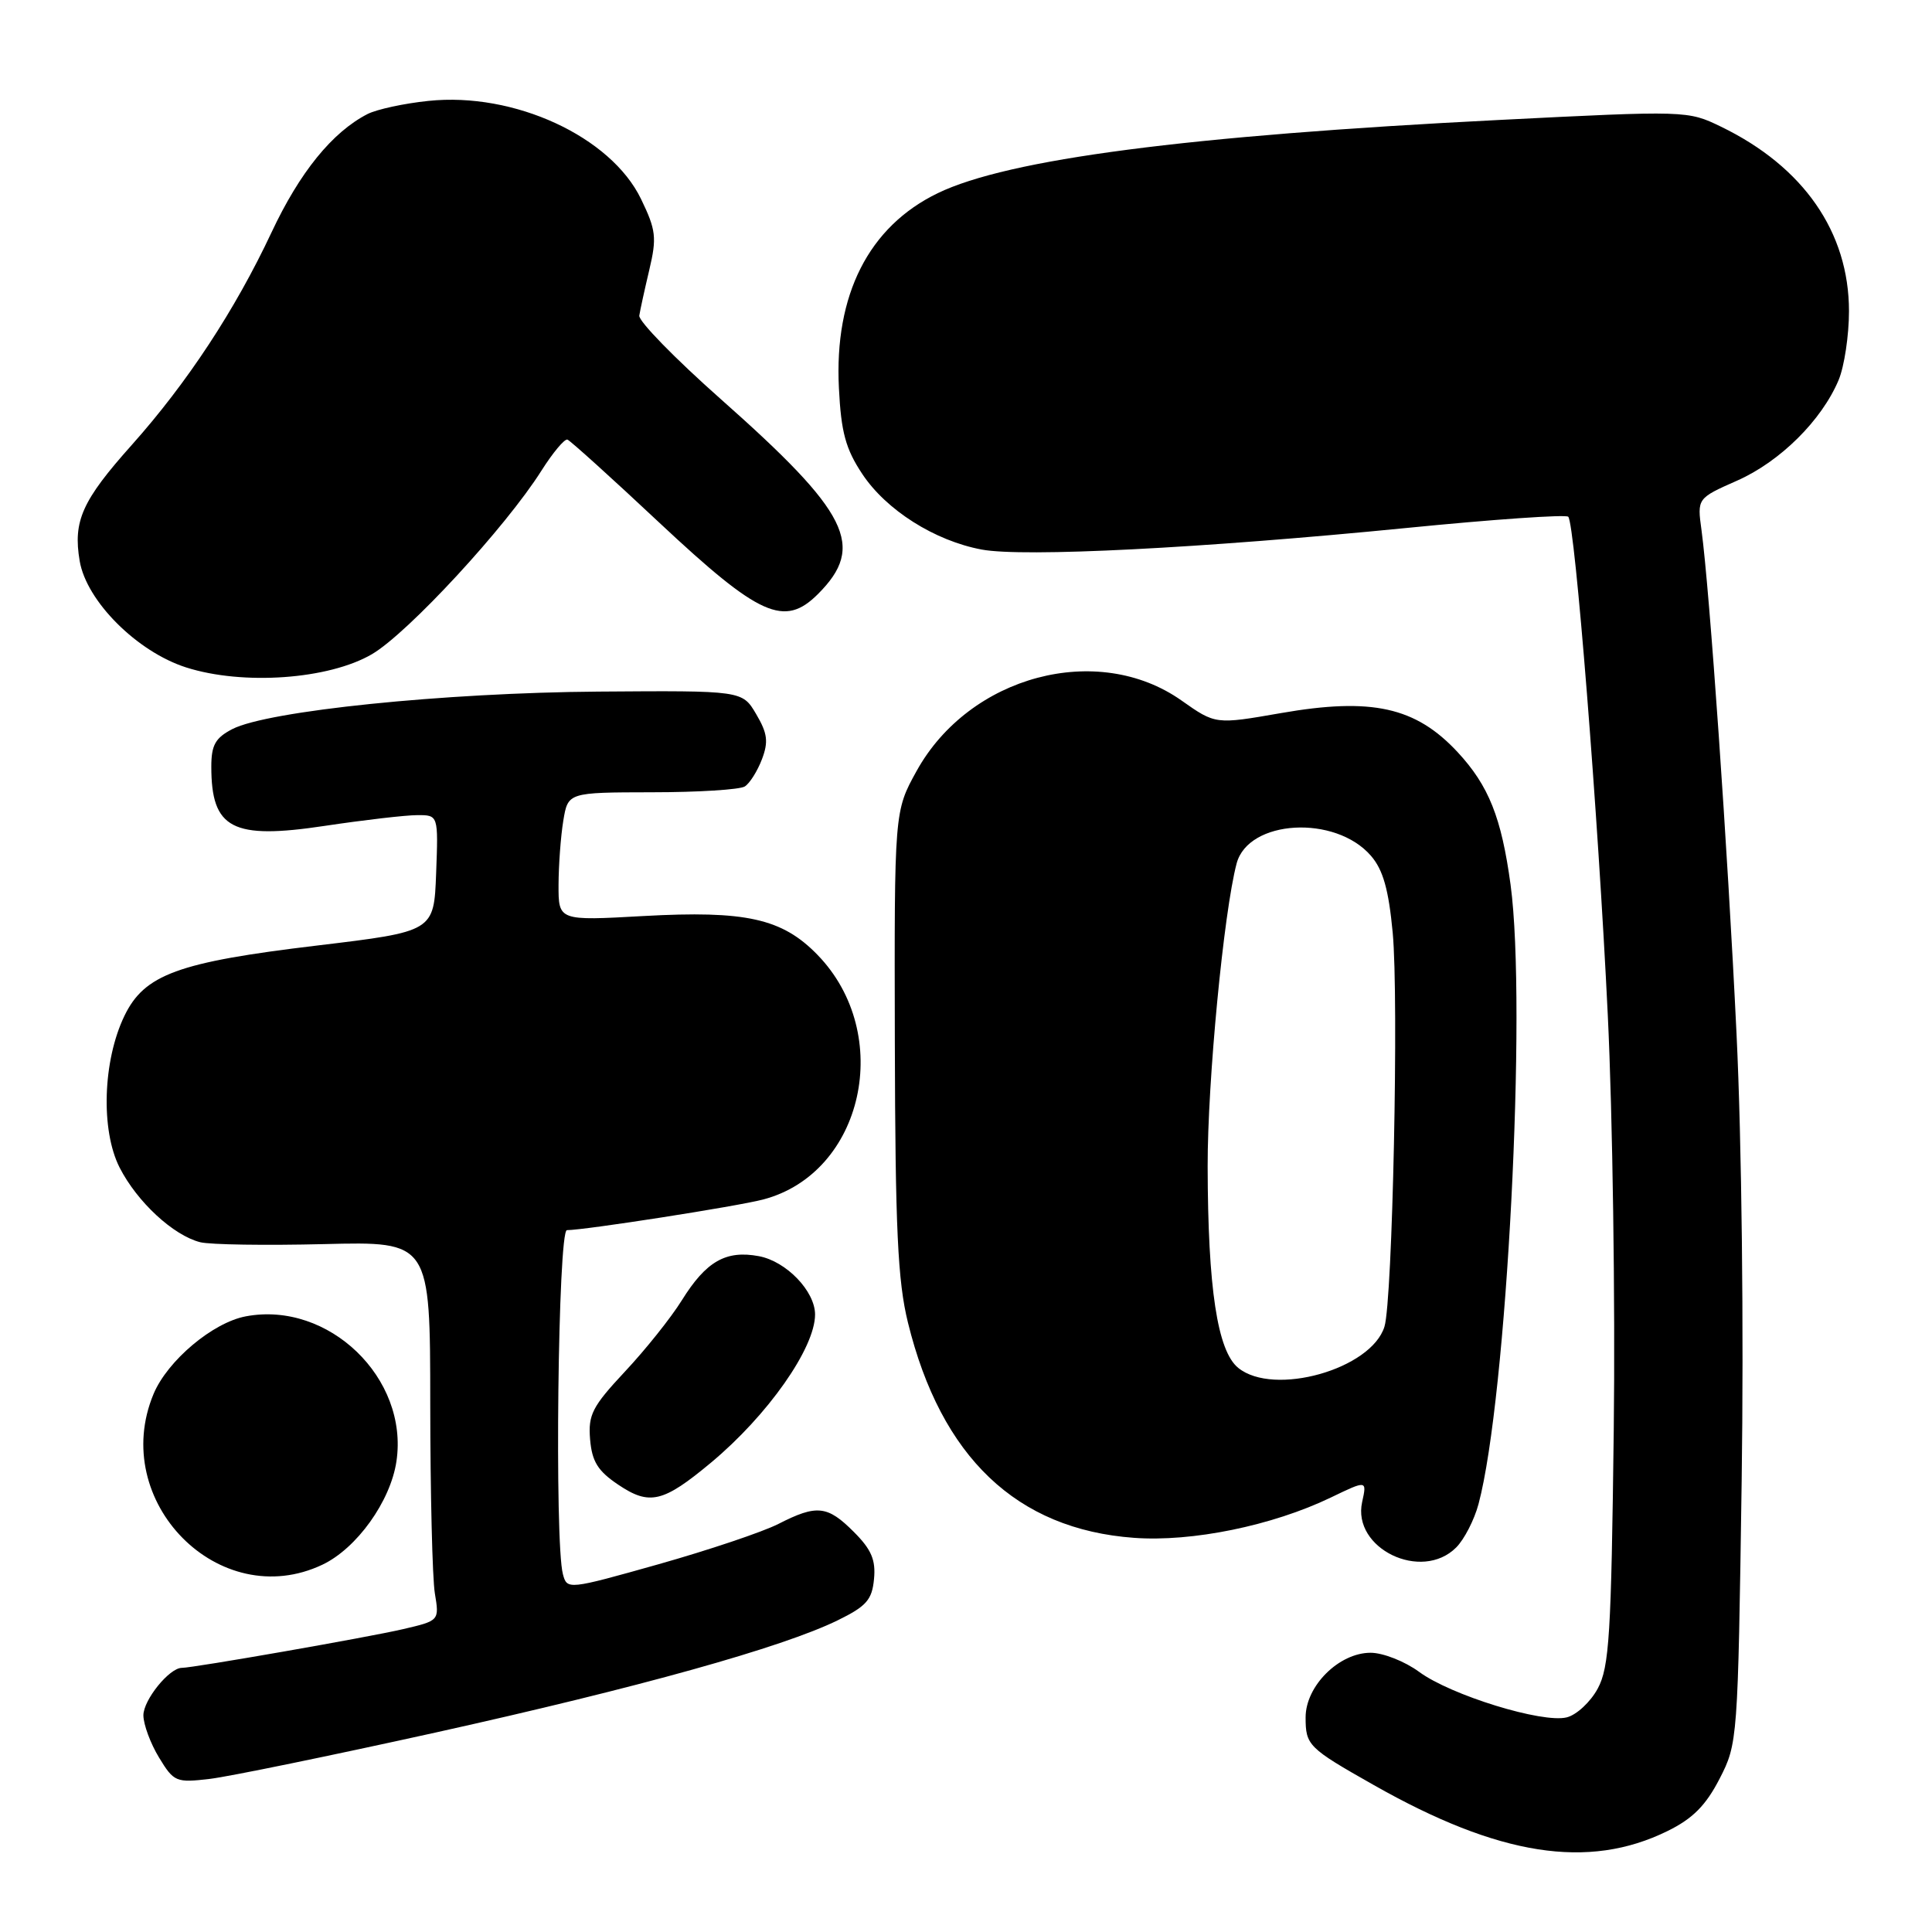 <?xml version="1.0" encoding="UTF-8" standalone="no"?>
<!DOCTYPE svg PUBLIC "-//W3C//DTD SVG 1.1//EN" "http://www.w3.org/Graphics/SVG/1.1/DTD/svg11.dtd" >
<svg xmlns="http://www.w3.org/2000/svg" xmlns:xlink="http://www.w3.org/1999/xlink" version="1.1" viewBox="0 0 256 256">
 <g >
 <path fill="currentColor"
d=" M 220.96 242.62 C 224.30 240.98 226.03 239.23 227.85 235.70 C 230.25 231.04 230.28 230.59 230.78 196.24 C 231.07 175.98 230.79 151.28 230.10 137.00 C 228.92 112.39 226.53 78.16 225.46 70.26 C 224.88 66.03 224.88 66.03 230.19 63.68 C 235.88 61.16 241.39 55.69 243.63 50.35 C 244.38 48.55 245.00 44.44 245.00 41.23 C 245.00 30.77 238.98 22.09 228.05 16.79 C 223.64 14.65 223.45 14.64 198.55 15.90 C 157.32 17.98 133.58 21.08 124.25 25.60 C 115.11 30.03 110.53 39.06 111.16 51.42 C 111.45 57.26 112.05 59.48 114.24 62.78 C 117.41 67.58 123.85 71.66 130.09 72.82 C 135.61 73.85 159.16 72.65 186.36 69.96 C 197.84 68.82 207.48 68.15 207.80 68.47 C 208.69 69.36 211.76 107.93 213.04 134.50 C 213.68 147.70 214.04 172.45 213.83 189.50 C 213.50 216.63 213.24 220.90 211.71 223.74 C 210.75 225.52 208.90 227.24 207.60 227.56 C 204.38 228.37 192.23 224.62 188.04 221.53 C 186.15 220.14 183.26 219.00 181.61 219.00 C 177.42 219.00 173.00 223.40 173.00 227.56 C 173.00 231.26 173.34 231.61 182.00 236.51 C 198.60 245.93 210.46 247.79 220.96 242.62 Z  M 57.76 229.56 C 84.63 223.60 103.65 218.30 111.00 214.70 C 114.80 212.84 115.55 211.99 115.81 209.24 C 116.06 206.70 115.46 205.31 113.14 202.99 C 109.64 199.48 108.23 199.33 103.14 201.93 C 101.06 202.99 93.91 205.39 87.26 207.27 C 75.26 210.65 75.14 210.66 74.59 208.59 C 73.46 204.39 73.94 163.00 75.12 163.00 C 77.47 163.00 97.67 159.85 101.12 158.94 C 114.43 155.45 118.52 137.02 108.32 126.52 C 103.64 121.70 98.83 120.63 85.25 121.38 C 74.00 122.01 74.00 122.01 74.01 117.25 C 74.02 114.64 74.30 110.81 74.64 108.75 C 75.26 105.00 75.26 105.00 86.38 104.98 C 92.50 104.98 98.03 104.63 98.69 104.21 C 99.34 103.80 100.36 102.18 100.96 100.61 C 101.84 98.29 101.70 97.17 100.20 94.63 C 98.36 91.50 98.36 91.50 79.29 91.64 C 58.85 91.79 35.47 94.19 30.78 96.61 C 28.53 97.78 28.00 98.73 28.00 101.59 C 28.00 109.83 30.77 111.28 43.05 109.43 C 48.25 108.65 53.76 108.01 55.29 108.01 C 58.08 108.00 58.08 108.00 57.79 115.72 C 57.50 123.43 57.50 123.43 42.00 125.29 C 23.58 127.49 19.13 129.12 16.48 134.62 C 13.62 140.56 13.33 149.76 15.85 154.71 C 18.17 159.26 22.97 163.70 26.53 164.60 C 27.84 164.93 35.23 165.04 42.95 164.85 C 57.00 164.50 57.00 164.50 57.01 186.00 C 57.02 197.82 57.29 209.13 57.62 211.12 C 58.22 214.75 58.22 214.75 53.36 215.88 C 48.77 216.95 25.62 221.00 24.09 221.00 C 22.44 221.00 19.00 225.25 19.00 227.29 C 19.01 228.51 19.94 231.02 21.07 232.88 C 23.04 236.12 23.33 236.24 27.82 235.71 C 30.39 235.40 43.87 232.63 57.76 229.56 Z  M 42.72 207.33 C 47.27 205.17 51.74 198.94 52.53 193.64 C 54.18 182.62 43.54 172.36 32.58 174.42 C 28.19 175.24 22.20 180.29 20.35 184.70 C 14.40 198.95 29.08 213.80 42.72 207.33 Z  M 192.95 205.05 C 194.02 203.98 195.35 201.39 195.91 199.30 C 199.66 185.29 202.34 133.39 200.16 117.24 C 198.95 108.33 197.27 104.11 193.14 99.66 C 187.58 93.68 181.76 92.39 169.72 94.49 C 161.06 96.00 161.06 96.00 156.54 92.81 C 145.45 85.00 128.46 89.52 121.46 102.15 C 118.50 107.50 118.50 107.50 118.57 138.00 C 118.63 162.88 118.95 169.74 120.31 175.26 C 124.70 193.10 134.71 202.63 150.25 203.77 C 157.94 204.34 168.58 202.16 176.32 198.44 C 181.13 196.12 181.13 196.12 180.49 199.03 C 179.14 205.18 188.36 209.64 192.95 205.05 Z  M 94.22 193.80 C 101.73 187.54 108.00 178.62 108.00 174.18 C 108.00 171.09 104.19 167.13 100.56 166.45 C 96.19 165.63 93.57 167.12 90.35 172.29 C 88.91 174.61 85.51 178.86 82.80 181.75 C 78.48 186.37 77.92 187.46 78.19 190.72 C 78.44 193.66 79.21 194.91 81.92 196.73 C 86.07 199.52 87.86 199.10 94.22 193.80 Z  M 49.29 86.68 C 54.06 83.88 67.01 69.86 71.74 62.37 C 73.26 59.97 74.81 58.12 75.19 58.25 C 75.57 58.39 81.08 63.36 87.42 69.31 C 100.65 81.69 103.93 83.16 108.39 78.71 C 114.73 72.36 112.53 67.96 95.48 52.86 C 89.44 47.51 84.59 42.54 84.71 41.82 C 84.82 41.09 85.42 38.36 86.04 35.74 C 87.04 31.49 86.93 30.48 84.94 26.37 C 80.93 18.09 68.13 12.18 56.77 13.37 C 53.55 13.70 49.92 14.49 48.70 15.11 C 44.03 17.51 39.72 22.82 35.97 30.81 C 31.16 41.06 24.81 50.72 17.46 58.96 C 10.87 66.34 9.66 69.04 10.56 74.34 C 11.46 79.66 18.16 86.36 24.67 88.44 C 32.20 90.84 43.57 90.03 49.29 86.68 Z  M 164.07 181.25 C 161.31 179.01 160.05 170.70 160.02 154.54 C 160.00 143.29 162.15 120.86 163.86 114.41 C 165.41 108.59 176.94 107.93 181.66 113.40 C 183.27 115.26 184.00 117.87 184.54 123.58 C 185.36 132.30 184.52 172.31 183.45 175.78 C 181.71 181.43 168.78 185.08 164.07 181.25 Z "/>
</g>
</svg>
